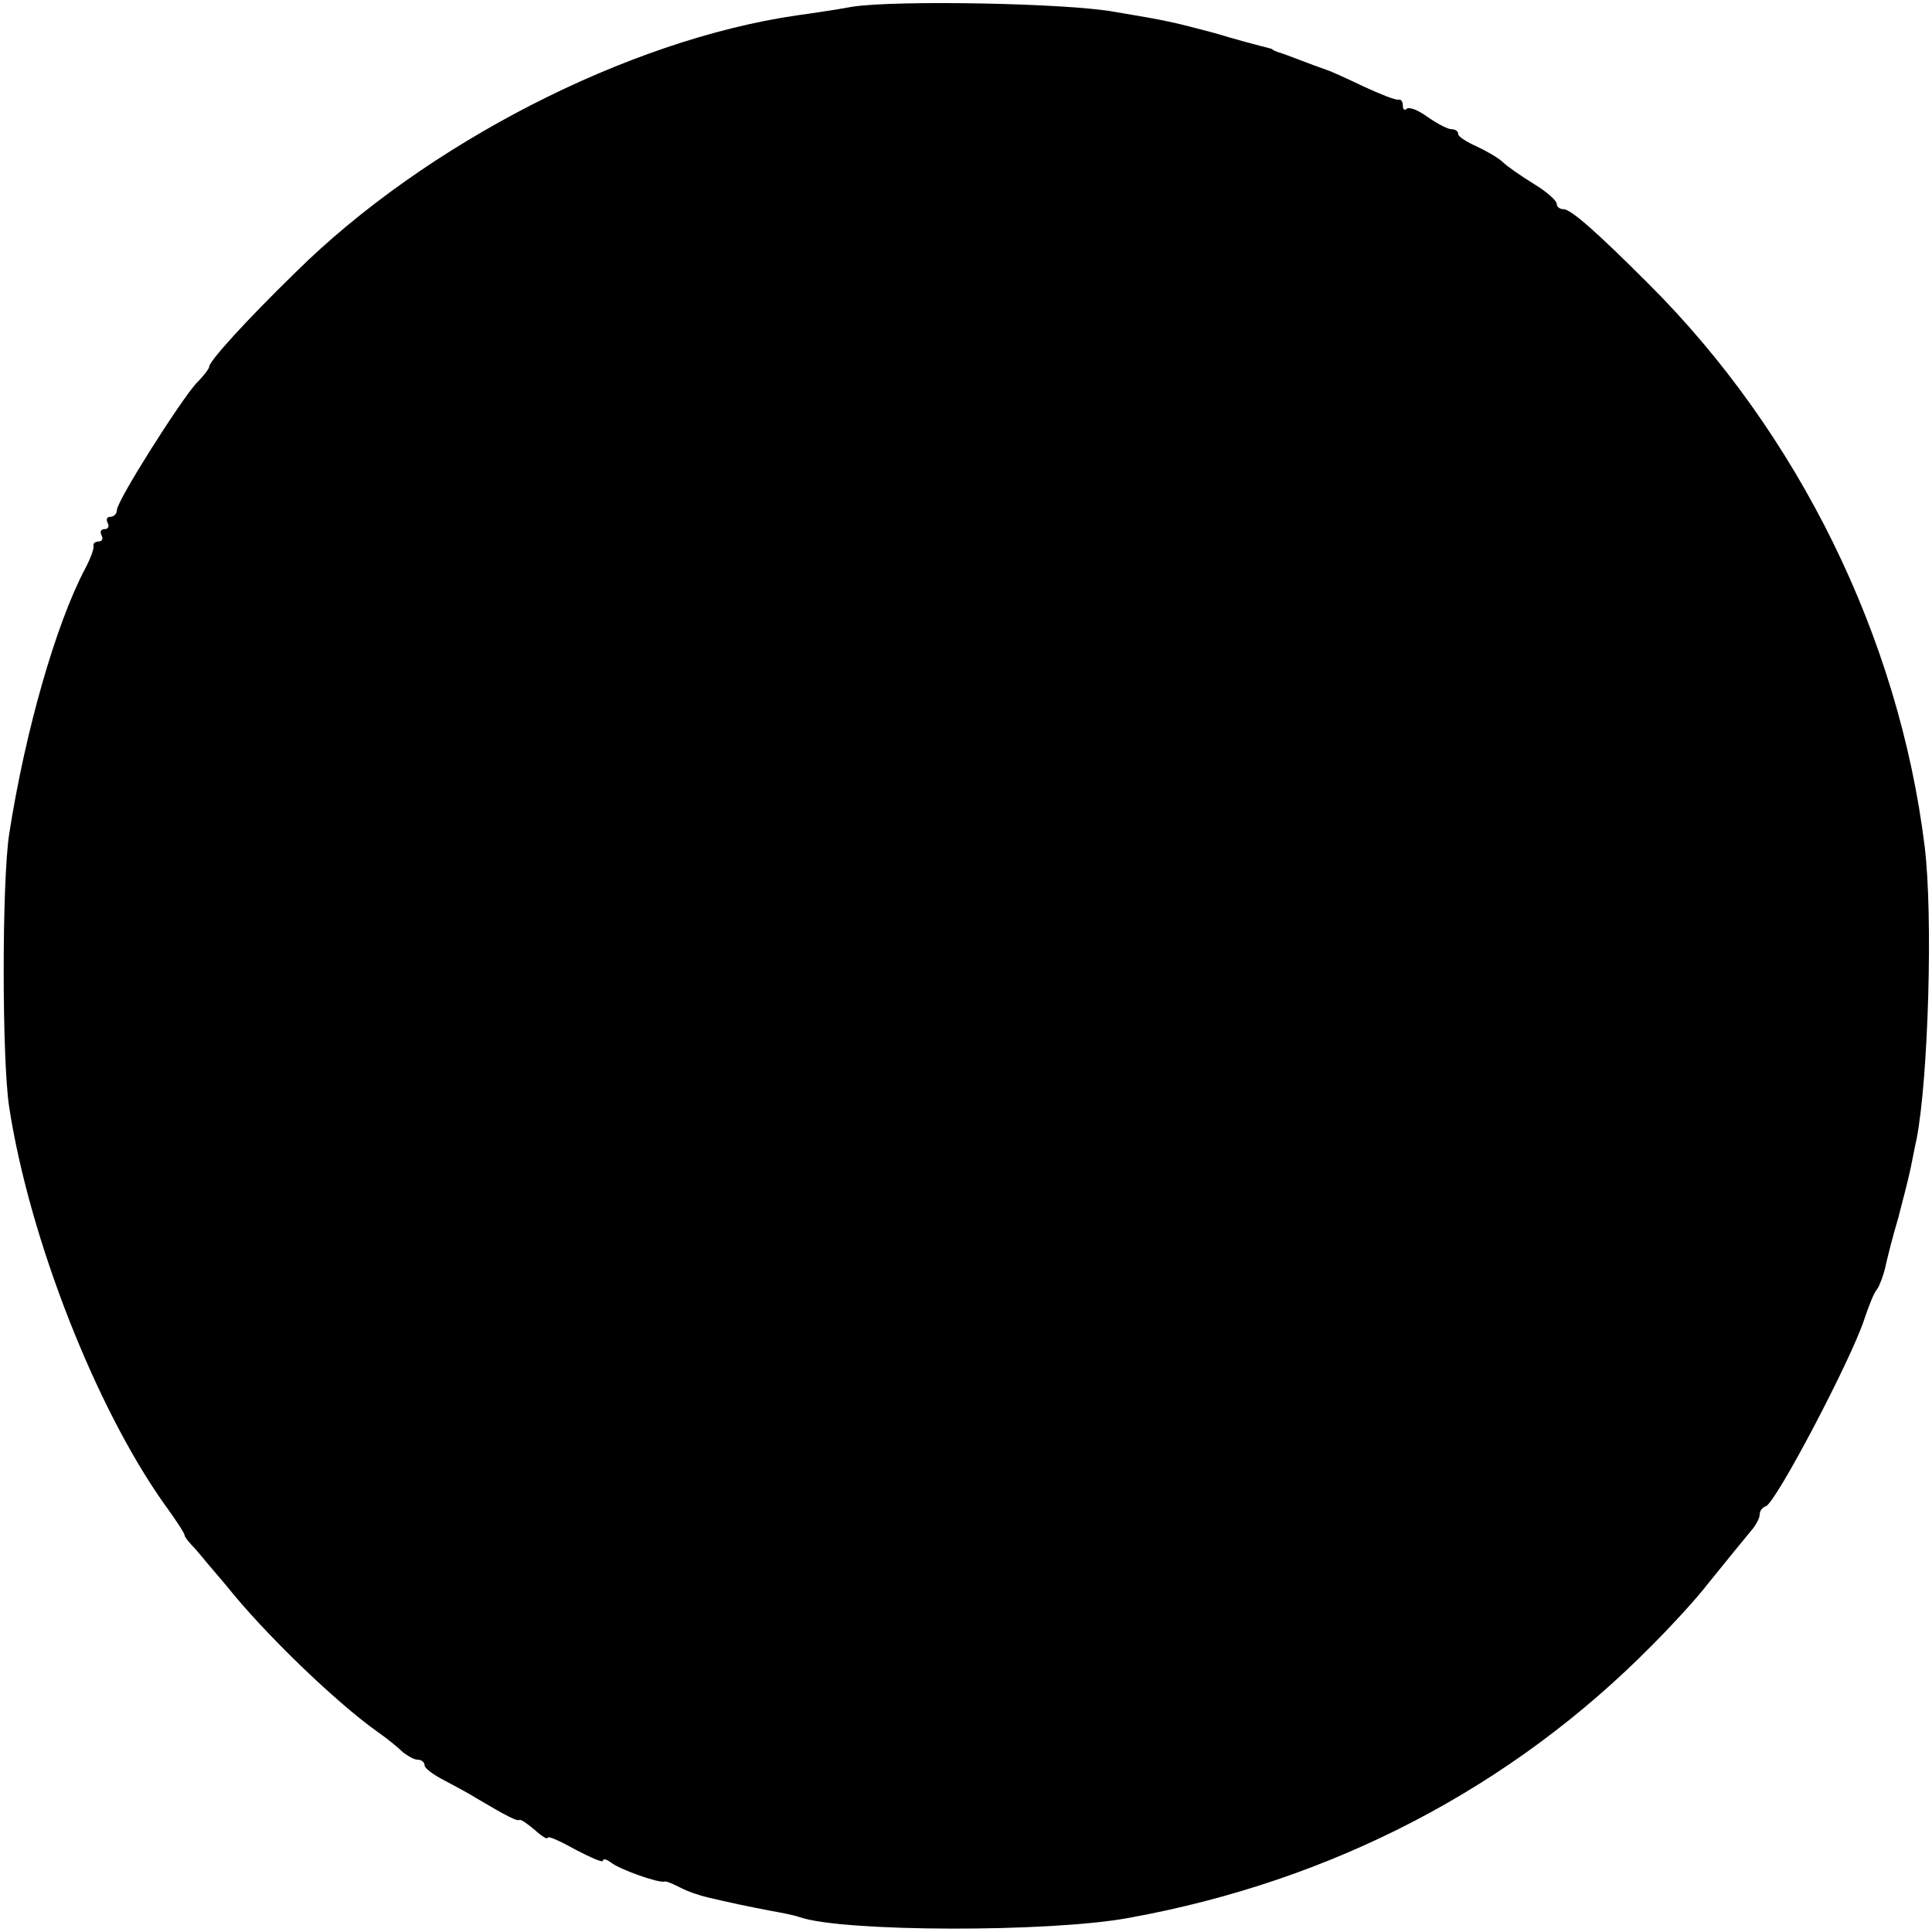 <?xml version="1.0" standalone="no"?>
<!DOCTYPE svg PUBLIC "-//W3C//DTD SVG 20010904//EN"
 "http://www.w3.org/TR/2001/REC-SVG-20010904/DTD/svg10.dtd">
<svg version="1.0" xmlns="http://www.w3.org/2000/svg"
 width="314pt" height="314pt" viewBox="0 0 314 314"
 preserveAspectRatio="xMidYMid meet">
<g transform="translate(0,314) scale(0.1,-0.1)"
fill="#000000" stroke="none">
<path d="M1385 3129 c-27 -5 -68 -11 -90 -14 -275 -40 -604 -209 -815 -418
-80 -78 -140 -144 -140 -153 0 -3 -9 -15 -21 -27 -27 -30 -129 -191 -129 -206
0 -6 -5 -11 -11 -11 -5 0 -7 -4 -4 -10 3 -5 1 -10 -5 -10 -6 0 -8 -4 -5 -10 3
-5 1 -10 -4 -10 -6 0 -10 -3 -9 -7 1 -5 -5 -21 -14 -38 -47 -89 -97 -263 -123
-430 -12 -77 -12 -368 0 -445 33 -213 140 -486 251 -643 19 -26 34 -49 34 -52
0 -3 8 -13 18 -23 9 -11 31 -37 49 -58 62 -78 178 -190 247 -239 16 -11 34
-26 41 -33 8 -6 18 -12 24 -12 6 0 11 -4 11 -9 0 -5 15 -16 33 -25 17 -9 41
-22 52 -29 49 -29 65 -37 69 -35 2 2 13 -6 25 -16 12 -11 21 -16 21 -13 0 4
20 -5 45 -19 25 -13 45 -22 45 -18 0 4 6 2 13 -3 13 -11 78 -34 87 -31 3 1 14
-4 26 -10 11 -6 32 -13 45 -16 13 -3 35 -8 49 -11 14 -3 39 -8 55 -11 17 -3
37 -7 45 -10 70 -24 406 -25 535 -1 331 60 622 212 850 443 33 33 74 78 90 99
34 42 60 74 75 92 5 7 10 16 10 22 0 5 4 11 10 13 16 5 139 239 160 304 7 21
16 44 21 49 4 6 10 22 13 35 3 14 12 50 21 80 8 30 17 66 20 80 3 14 7 36 10
49 19 98 27 363 13 476 -42 339 -205 671 -449 914 -85 85 -126 121 -138 121
-6 0 -11 4 -11 9 0 5 -17 20 -37 32 -21 13 -44 29 -50 35 -7 7 -26 18 -43 26
-16 7 -30 16 -30 20 0 5 -5 8 -11 8 -6 0 -23 9 -39 20 -15 11 -30 17 -34 13
-3 -3 -6 -1 -6 5 0 7 -3 11 -7 10 -5 -1 -30 9 -58 22 -27 13 -52 24 -55 25 -3
1 -14 5 -25 9 -45 17 -50 19 -57 21 -5 2 -9 3 -10 5 -2 1 -10 3 -18 5 -8 2
-42 11 -75 21 -68 18 -75 20 -165 35 -78 14 -355 19 -425 8z"/>
</g>
</svg>
